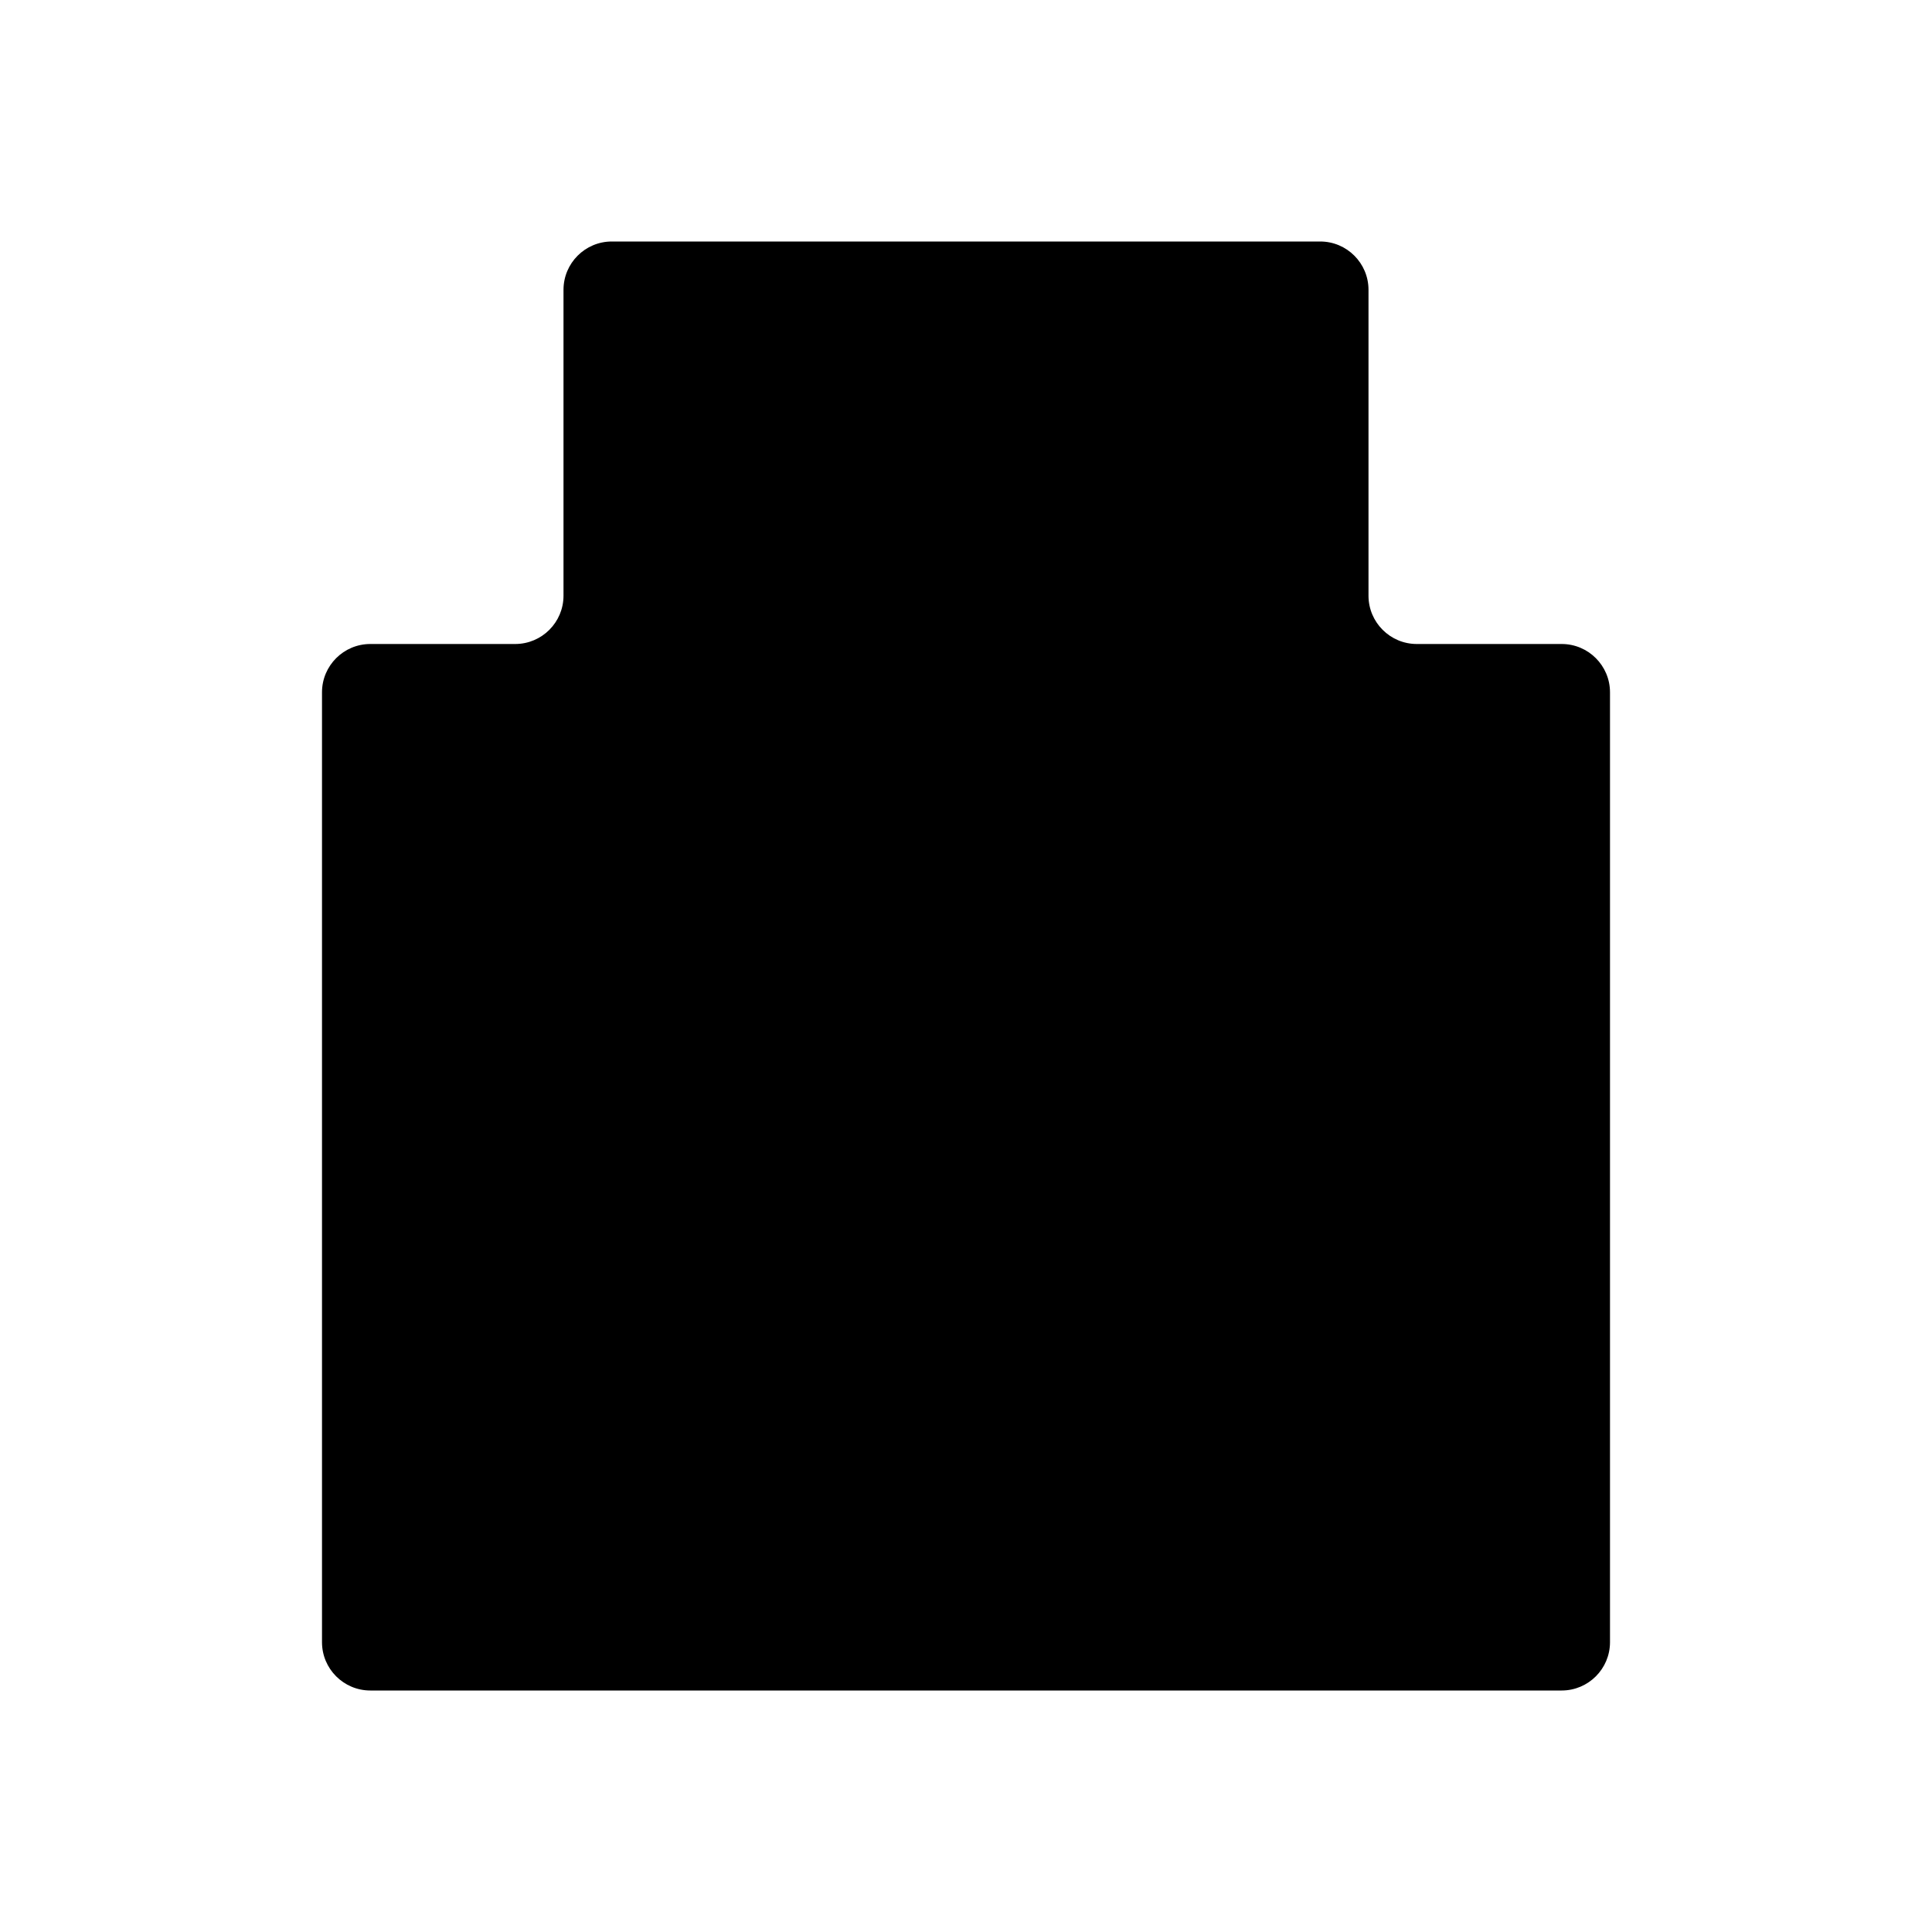 <svg class="pr-icon-iconoir" xmlns="http://www.w3.org/2000/svg" width="24" height="24" viewBox="0 0 24 24">
    <path d="M6.4 8C6.731 8 7 7.731 7 7.4V3.6C7 3.269 7.269 3 7.6 3H16.4C16.731 3 17 3.269 17 3.6V7.4C17 7.731 17.269 8 17.6 8H19.4C19.731 8 20 8.269 20 8.6V20.4C20 20.731 19.731 21 19.4 21H4.6C4.269 21 4 20.731 4 20.4V8.6C4 8.269 4.269 8 4.6 8H6.4Z"/>
    <path d="M9.992 8H11.992M13.992 8H11.992M11.992 8V6M11.992 8V10"/>
    <path d="M16 17.01L16.01 16.999"/>
    <path d="M16 13.01L16.01 12.999"/>
    <path d="M12 13.01L12.01 12.999"/>
    <path d="M8 13.01L8.01 12.999"/>
    <path d="M8 17.01L8.01 16.999"/>
    <path d="M12 17.01L12.01 16.999"/>
</svg>
